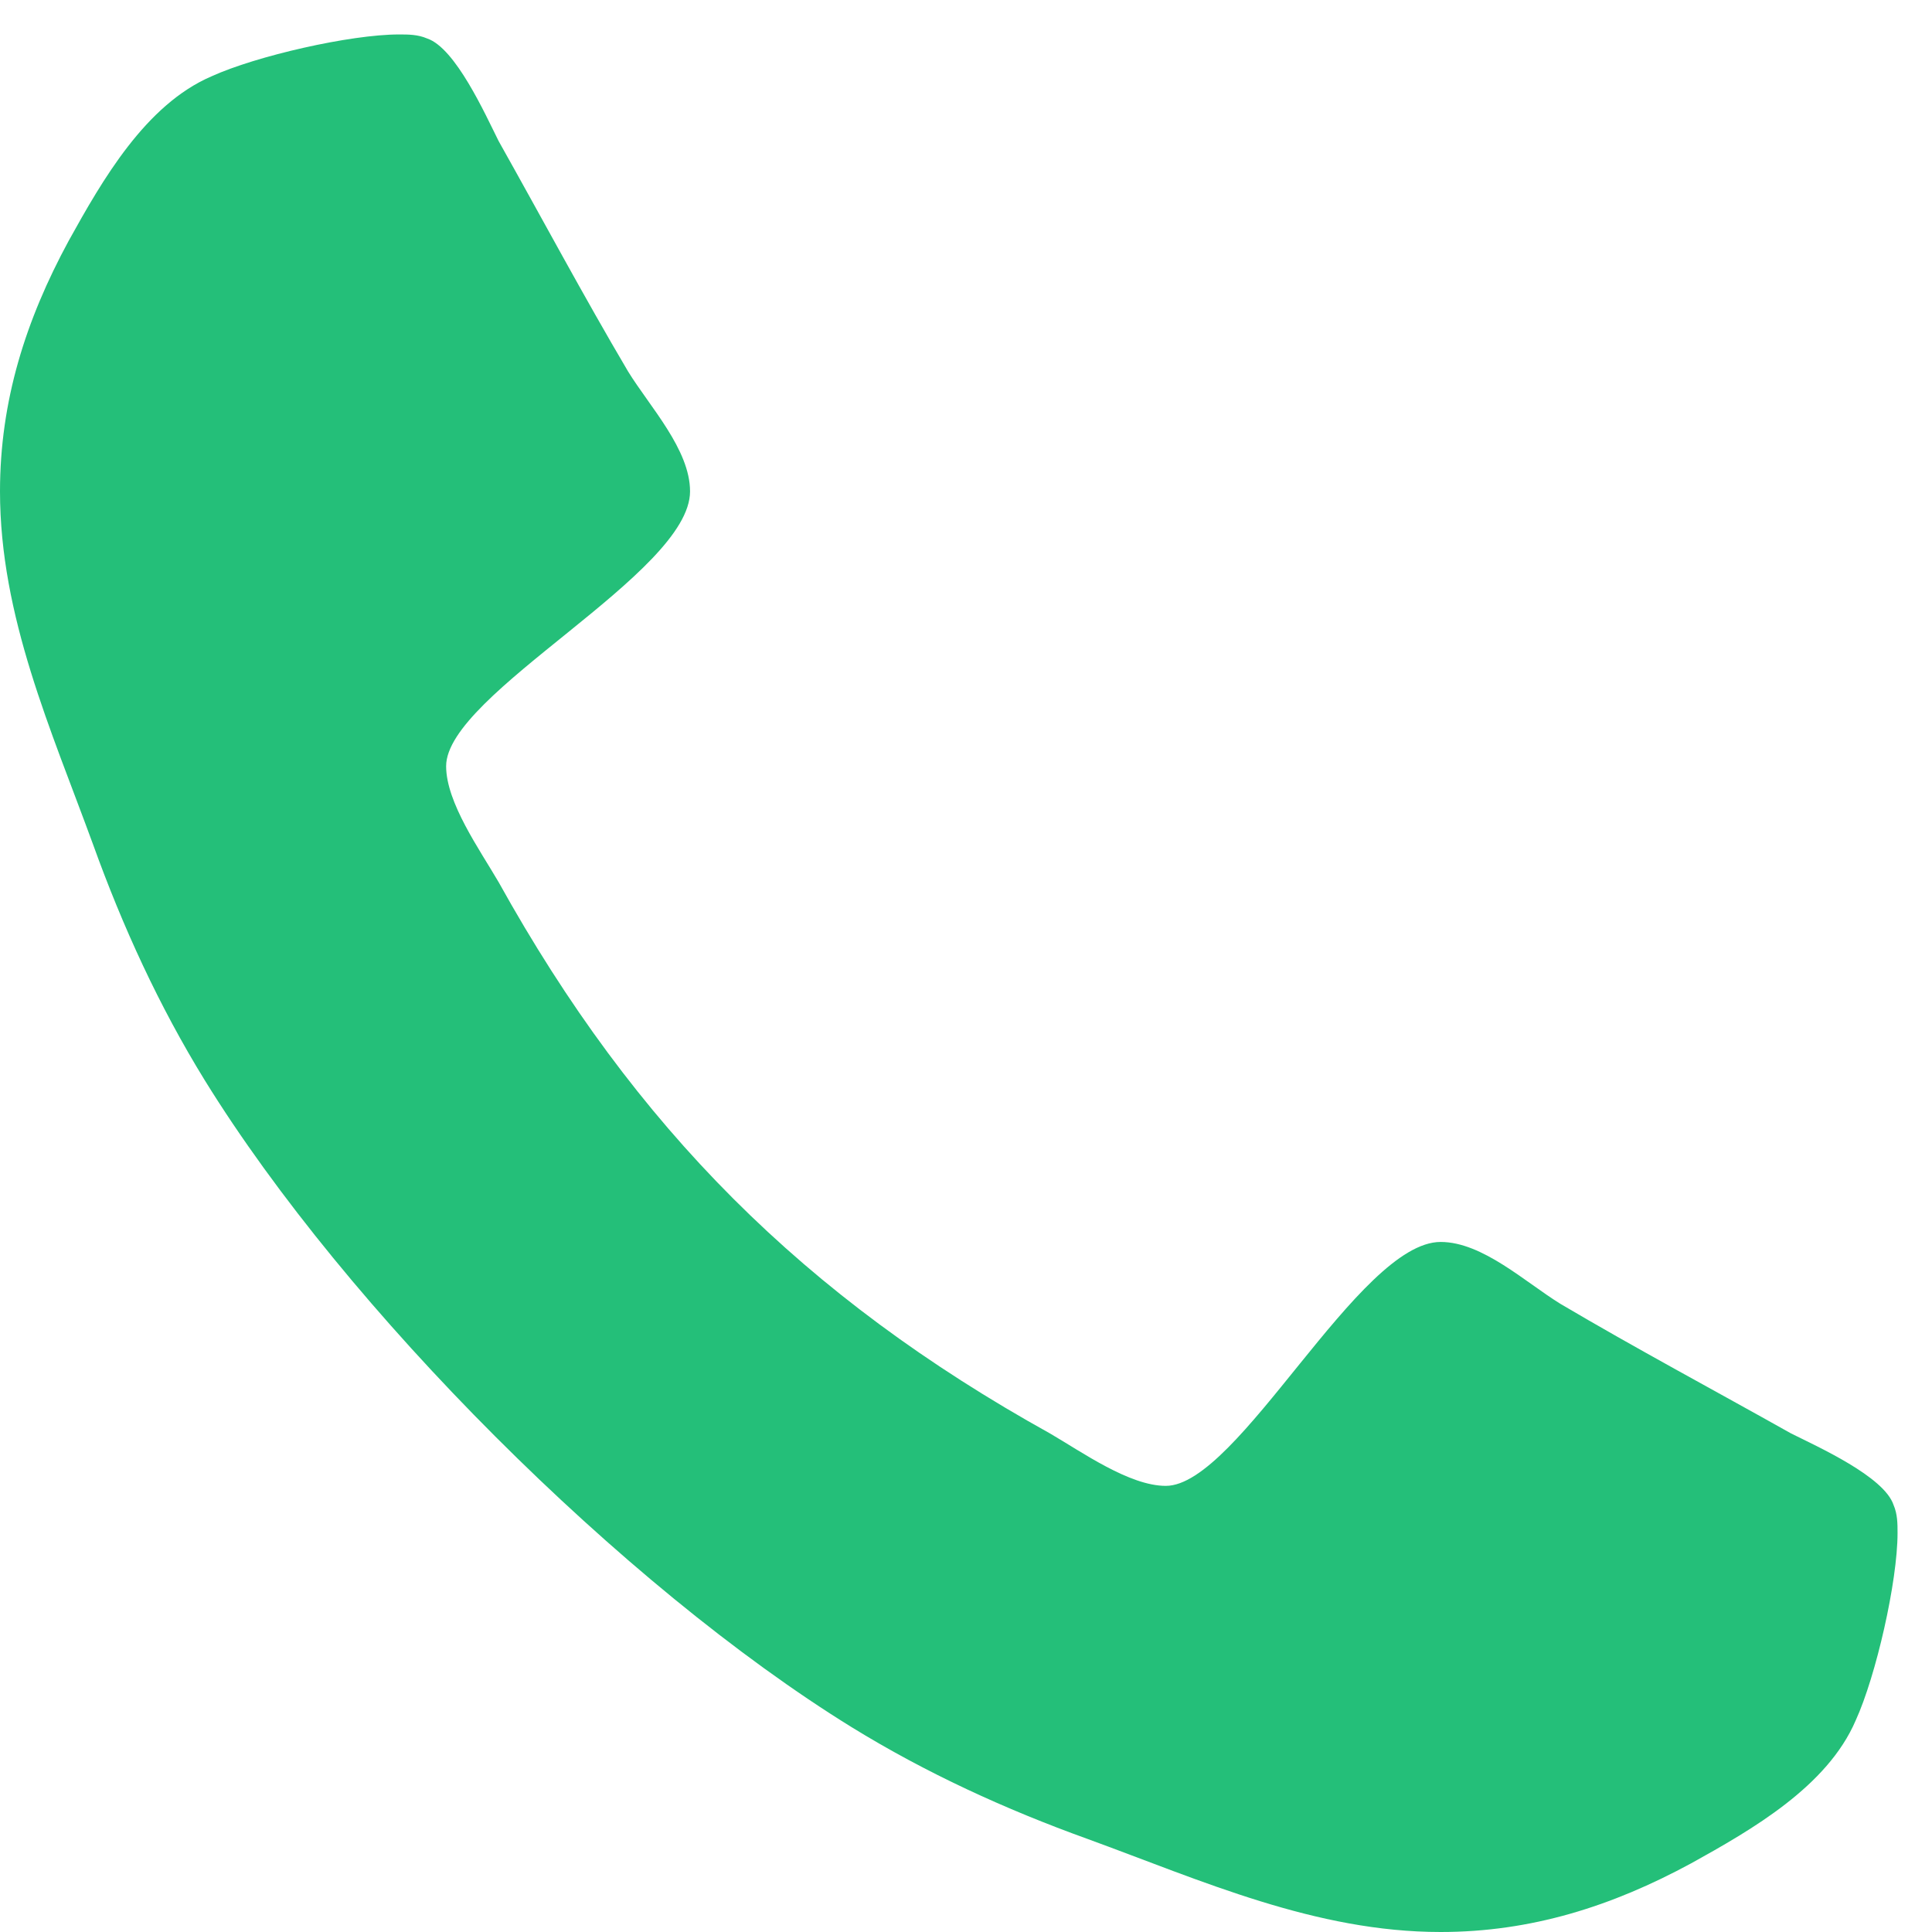 <svg width="12" height="12" viewBox="0 0 12 12" fill="none" xmlns="http://www.w3.org/2000/svg">
<path d="M11.786 9.522C11.786 9.464 11.786 9.405 11.761 9.347C11.702 9.171 11.292 8.987 11.124 8.903C10.647 8.635 10.162 8.376 9.693 8.099C9.475 7.965 9.208 7.714 8.948 7.714C8.438 7.714 7.693 9.229 7.241 9.229C7.015 9.229 6.722 9.02 6.521 8.903C4.997 8.057 3.943 7.003 3.097 5.479C2.98 5.278 2.771 4.985 2.771 4.759C2.771 4.307 4.286 3.562 4.286 3.052C4.286 2.792 4.035 2.525 3.901 2.307C3.624 1.838 3.365 1.353 3.097 0.876C3.013 0.708 2.829 0.298 2.653 0.239C2.595 0.214 2.536 0.214 2.478 0.214C2.176 0.214 1.59 0.348 1.314 0.474C0.904 0.65 0.636 1.118 0.427 1.495C0.159 1.989 0 2.491 0 3.052C0 3.83 0.318 4.533 0.578 5.245C0.762 5.756 0.988 6.249 1.272 6.71C2.151 8.133 3.867 9.849 5.29 10.728C5.751 11.012 6.244 11.238 6.755 11.422C7.467 11.682 8.17 12 8.948 12C9.509 12 10.011 11.841 10.505 11.573C10.882 11.364 11.35 11.096 11.526 10.686C11.652 10.41 11.786 9.824 11.786 9.522Z" fill="#24BF79"/>
</svg>
